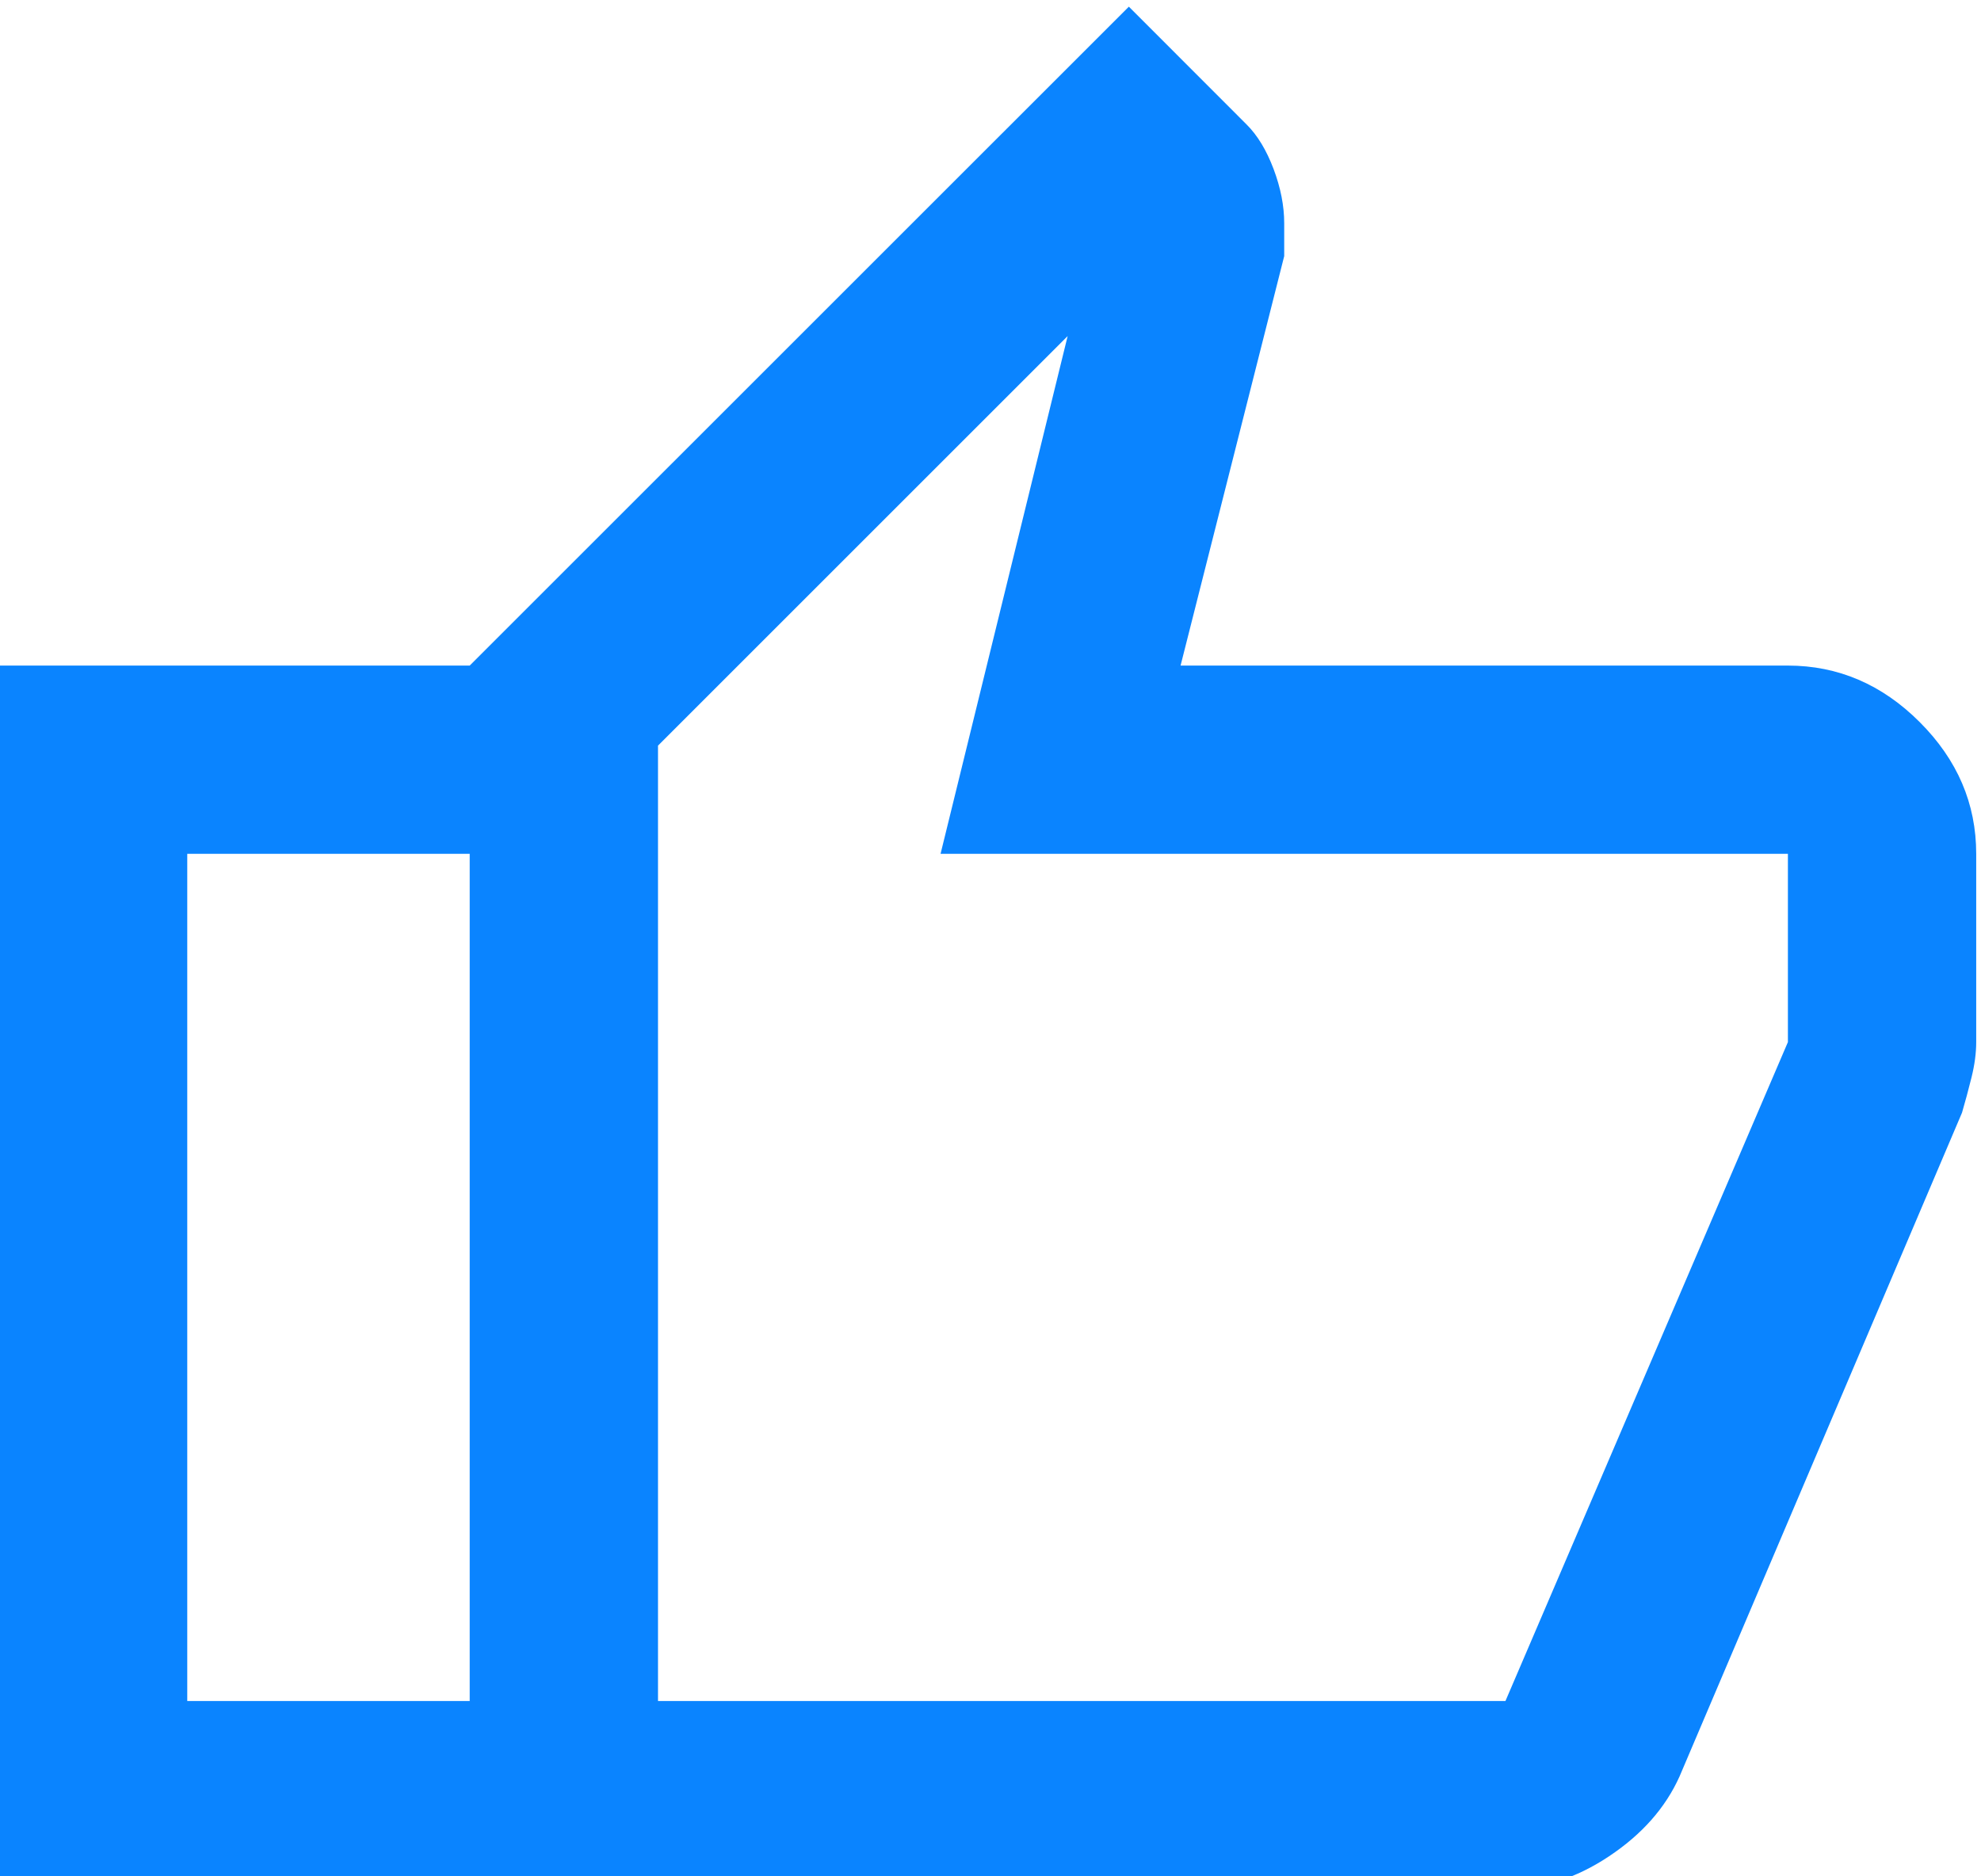 <svg xmlns="http://www.w3.org/2000/svg" width="19" height="18" viewBox="0 0 19 18" fill="#0A84FF">
<path d="M14.439 18.124H4.505V6.385L10.827 0.064L11.955 1.193C12.061 1.298 12.147 1.441 12.215 1.621C12.283 1.802 12.317 1.975 12.317 2.141V2.457L11.323 6.385H17.148C17.629 6.385 18.051 6.566 18.412 6.927C18.773 7.288 18.954 7.709 18.954 8.191V9.997C18.954 10.102 18.939 10.215 18.909 10.336C18.879 10.456 18.849 10.569 18.818 10.674L16.109 17.041C15.974 17.342 15.748 17.598 15.432 17.808C15.116 18.019 14.785 18.124 14.439 18.124ZM6.311 16.318H14.439L17.148 9.997V8.191H9.021L10.24 3.224L6.311 7.153V16.318ZM4.505 6.385V8.191H1.796V16.318H4.505V18.124H-0.01V6.385H4.505Z" fill="#0A84FF"/>
</svg>